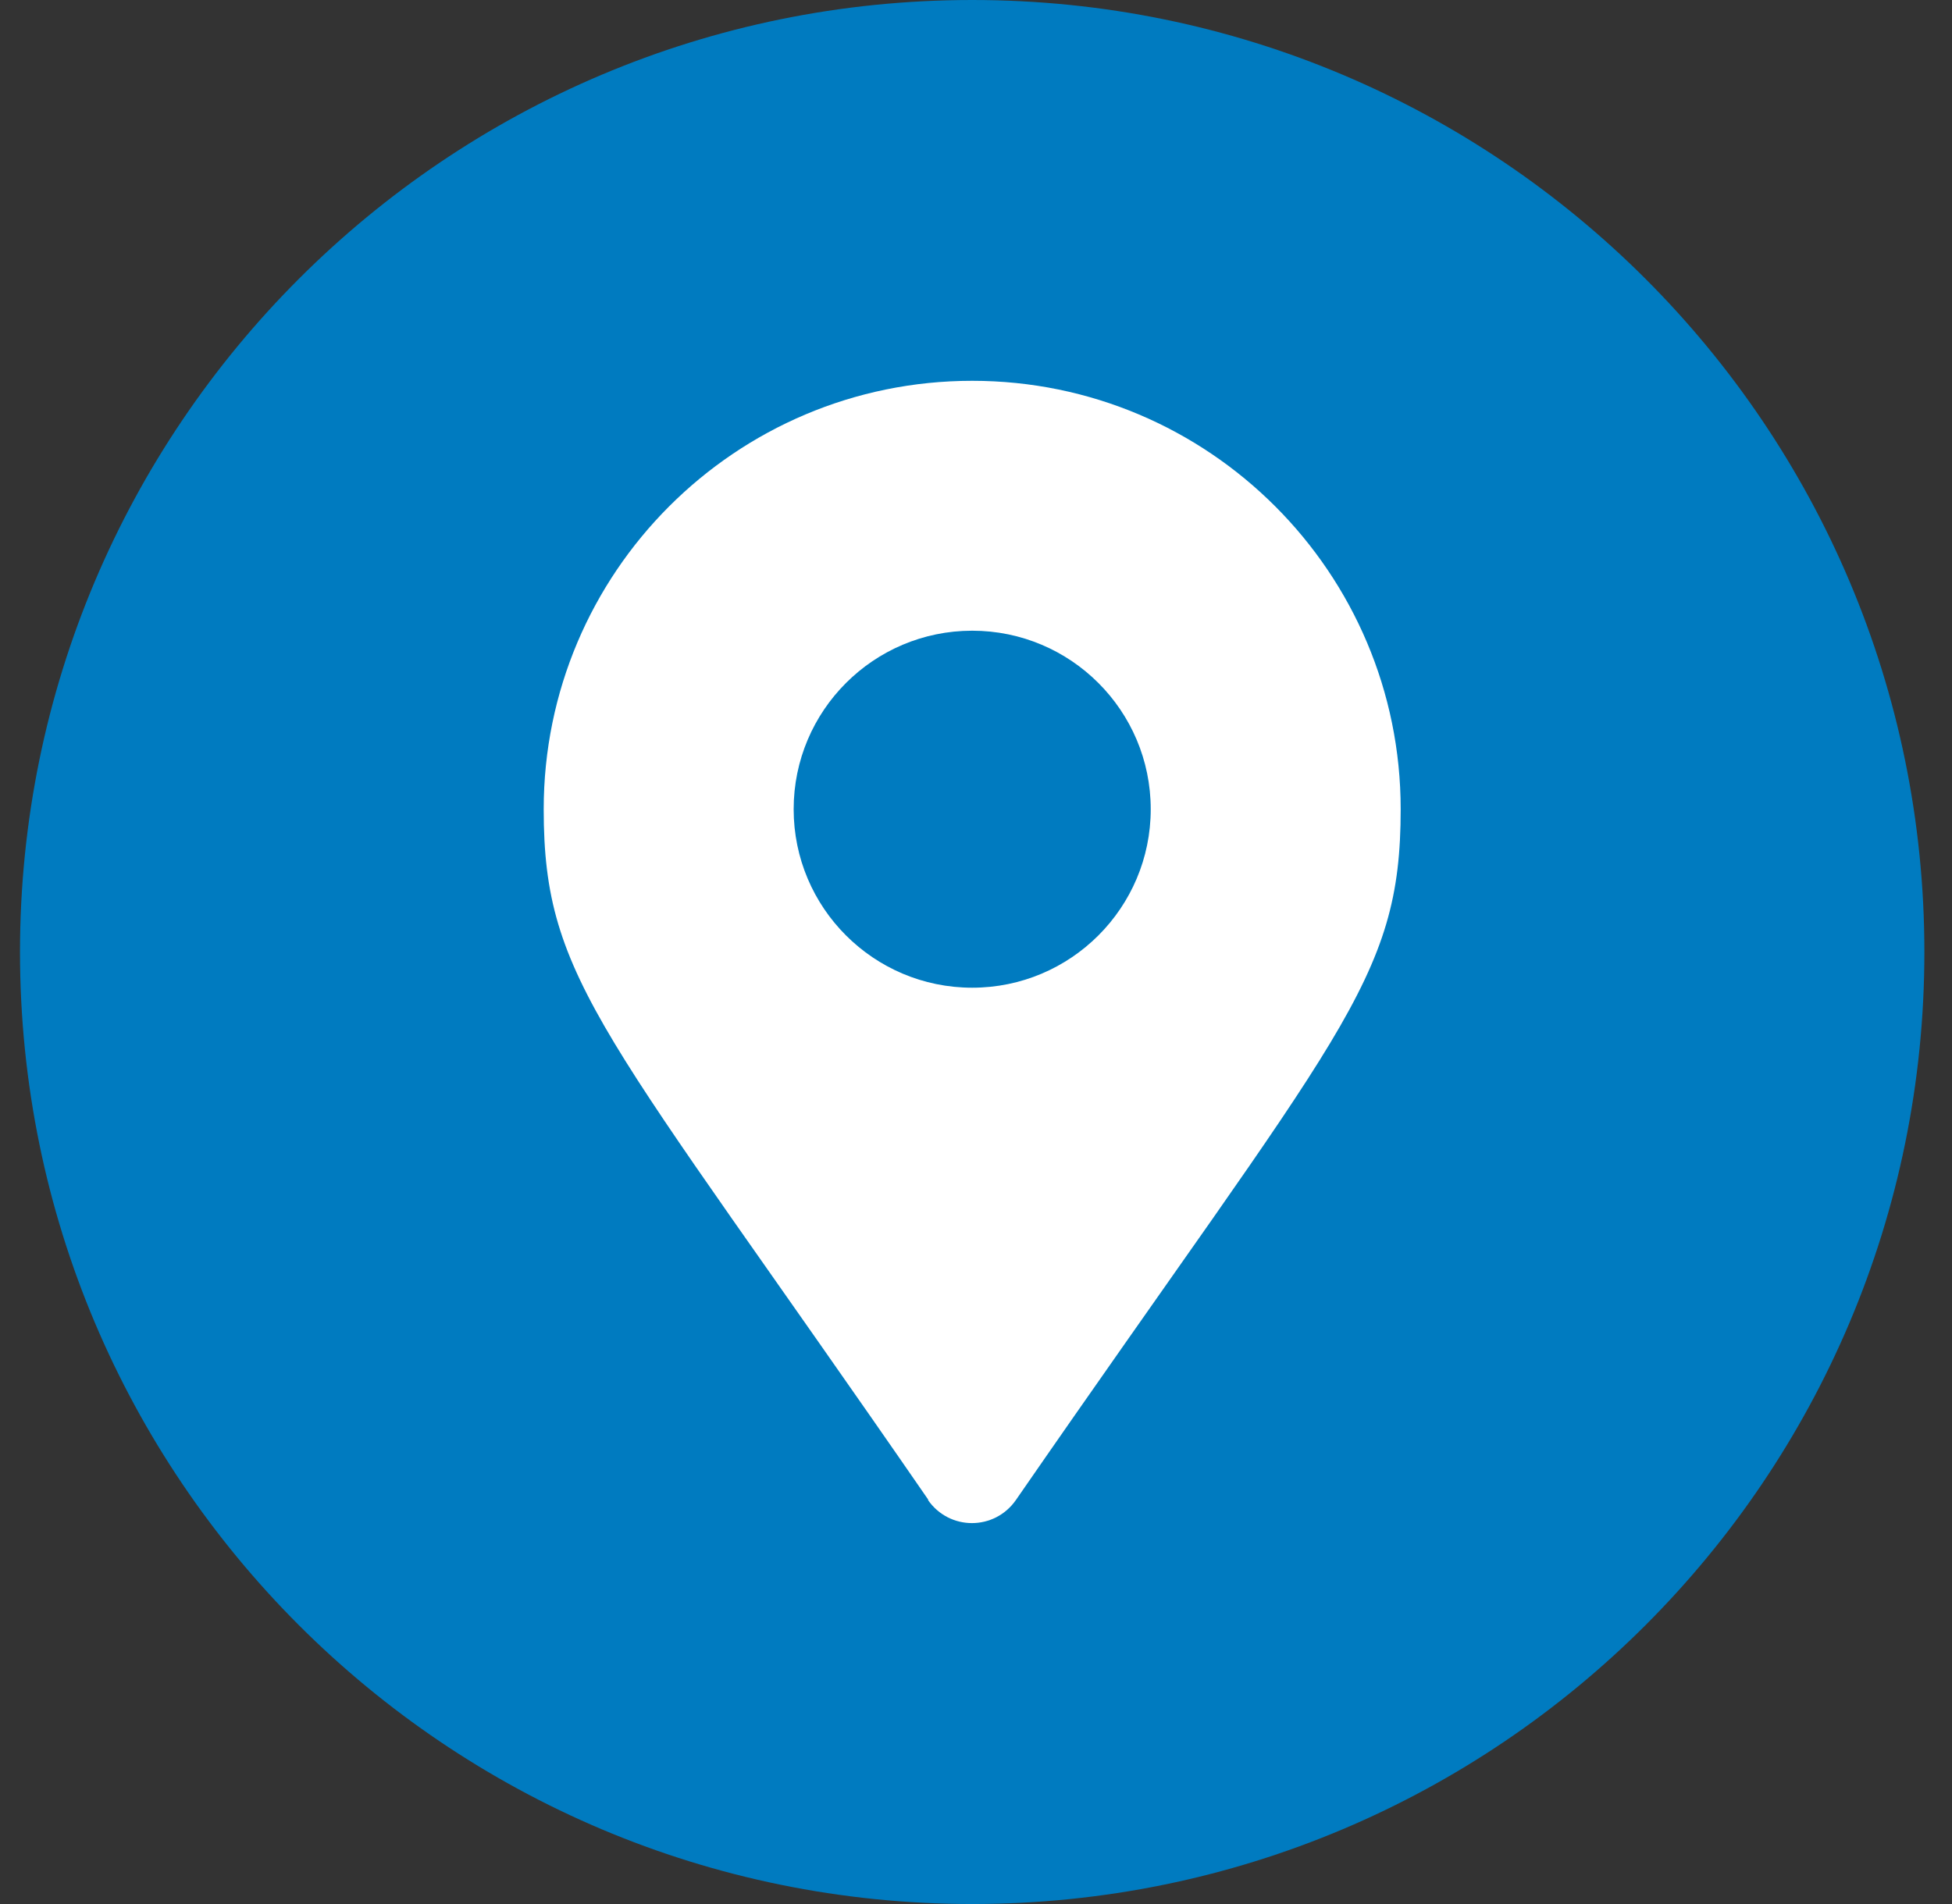 <svg width="41" height="40" viewBox="0 0 41 40" fill="none" xmlns="http://www.w3.org/2000/svg">
<rect x="0" y="0" width="41" height="40" fill="#333333" stroke="none"/>
<path d="M20.42 40C31.466 40 40.42 31.046 40.42 20C40.42 8.954 31.466 0 20.42 0C9.374 0 0.42 8.954 0.42 20C0.42 31.046 9.374 40 20.42 40Z" fill="#007BC0"/>
<path d="M20.42 20.75C22.49 20.75 24.17 19.07 24.17 17C24.17 14.93 22.49 13.25 20.42 13.25C18.35 13.25 16.67 14.93 16.67 17C16.67 19.07 18.35 20.75 20.42 20.75ZM19.5 31.51C12.69 21.64 11.42 20.63 11.42 17C11.42 12.03 15.45 8 20.42 8C25.39 8 29.42 12.03 29.42 17C29.42 20.63 28.16 21.64 21.34 31.51C20.89 32.16 19.94 32.16 19.49 31.51H19.5Z" fill="white"/>
</svg>
